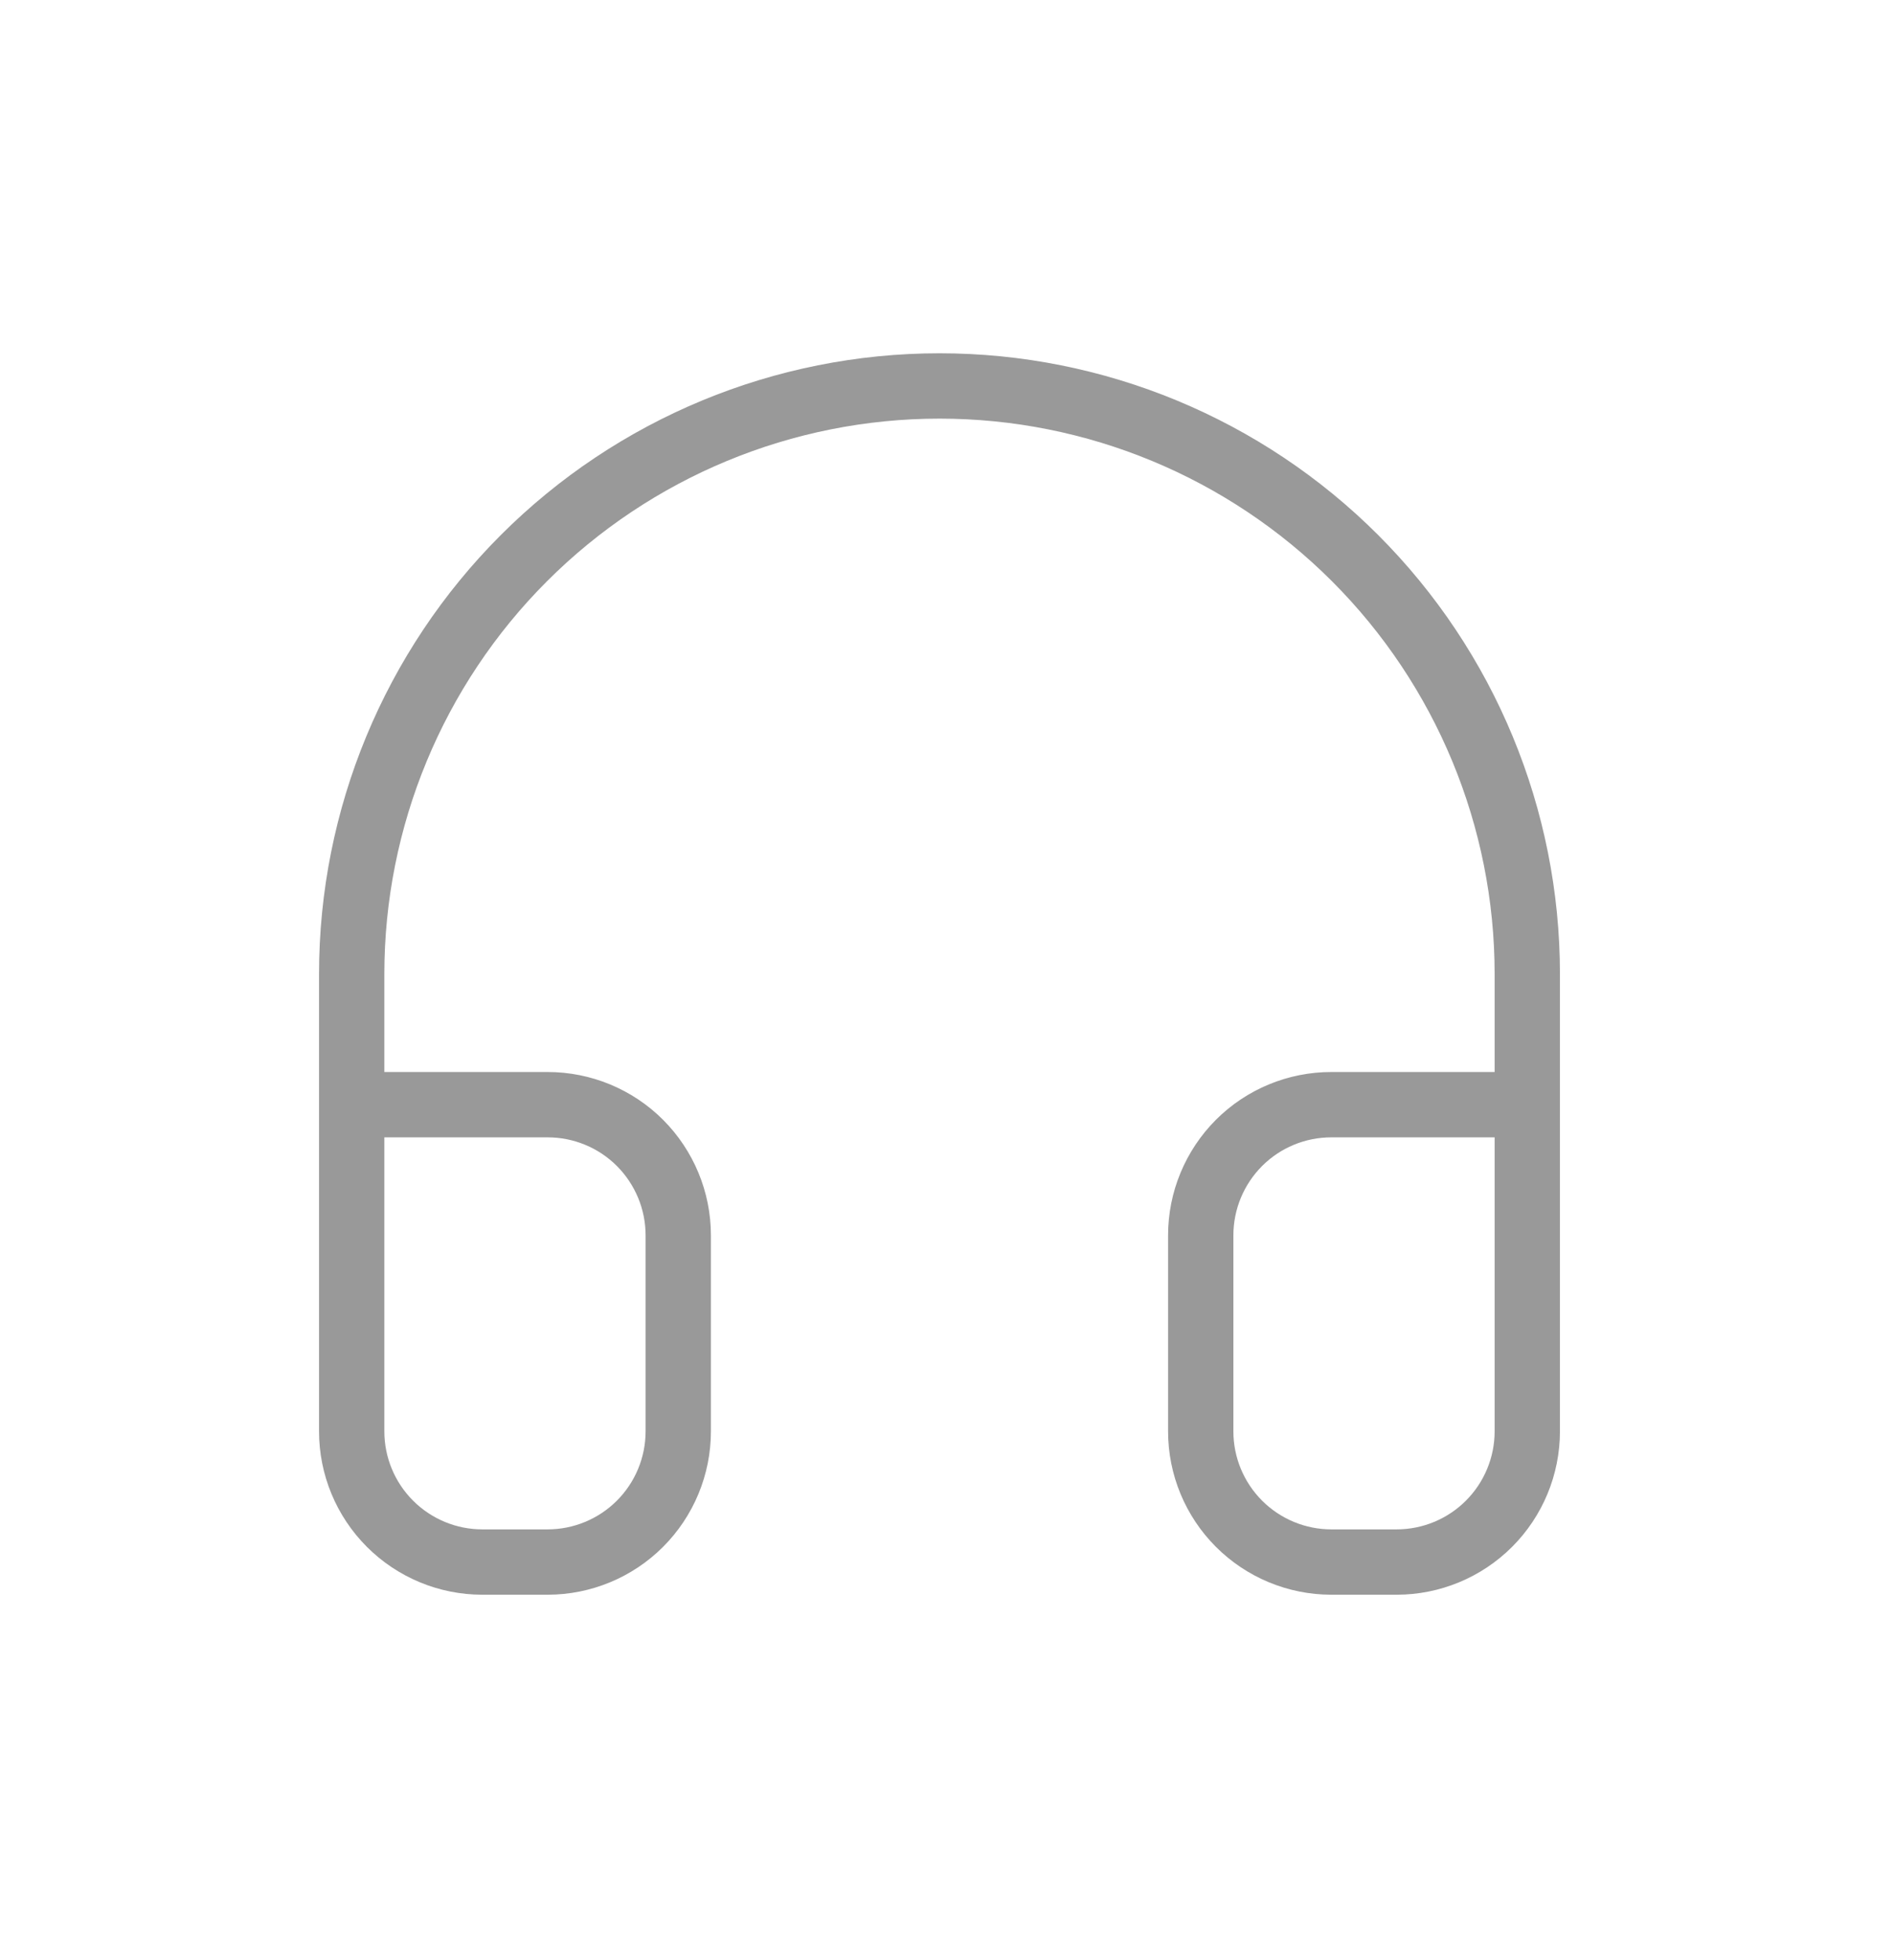 <svg width="29" height="30" viewBox="0 0 29 30" fill="none" xmlns="http://www.w3.org/2000/svg">
<path d="M5.385 20.907V14.907C5.385 12.52 6.333 10.231 8.021 8.543C9.709 6.855 11.998 5.907 14.385 5.907C16.772 5.907 19.061 6.855 20.749 8.543C22.437 10.231 23.385 12.52 23.385 14.907V20.907M23.385 21.907C23.385 22.437 23.174 22.946 22.799 23.321C22.424 23.696 21.915 23.907 21.385 23.907H20.385C19.855 23.907 19.346 23.696 18.971 23.321C18.596 22.946 18.385 22.437 18.385 21.907V18.907C18.385 18.376 18.596 17.868 18.971 17.492C19.346 17.117 19.855 16.907 20.385 16.907H23.385V21.907ZM5.385 21.907C5.385 22.437 5.596 22.946 5.971 23.321C6.346 23.696 6.855 23.907 7.385 23.907H8.385C8.915 23.907 9.424 23.696 9.799 23.321C10.174 22.946 10.385 22.437 10.385 21.907V18.907C10.385 18.376 10.174 17.868 9.799 17.492C9.424 17.117 8.915 16.907 8.385 16.907H5.385V21.907Z" stroke="#999999" stroke-linecap="round" stroke-linejoin="round"/>
</svg>
